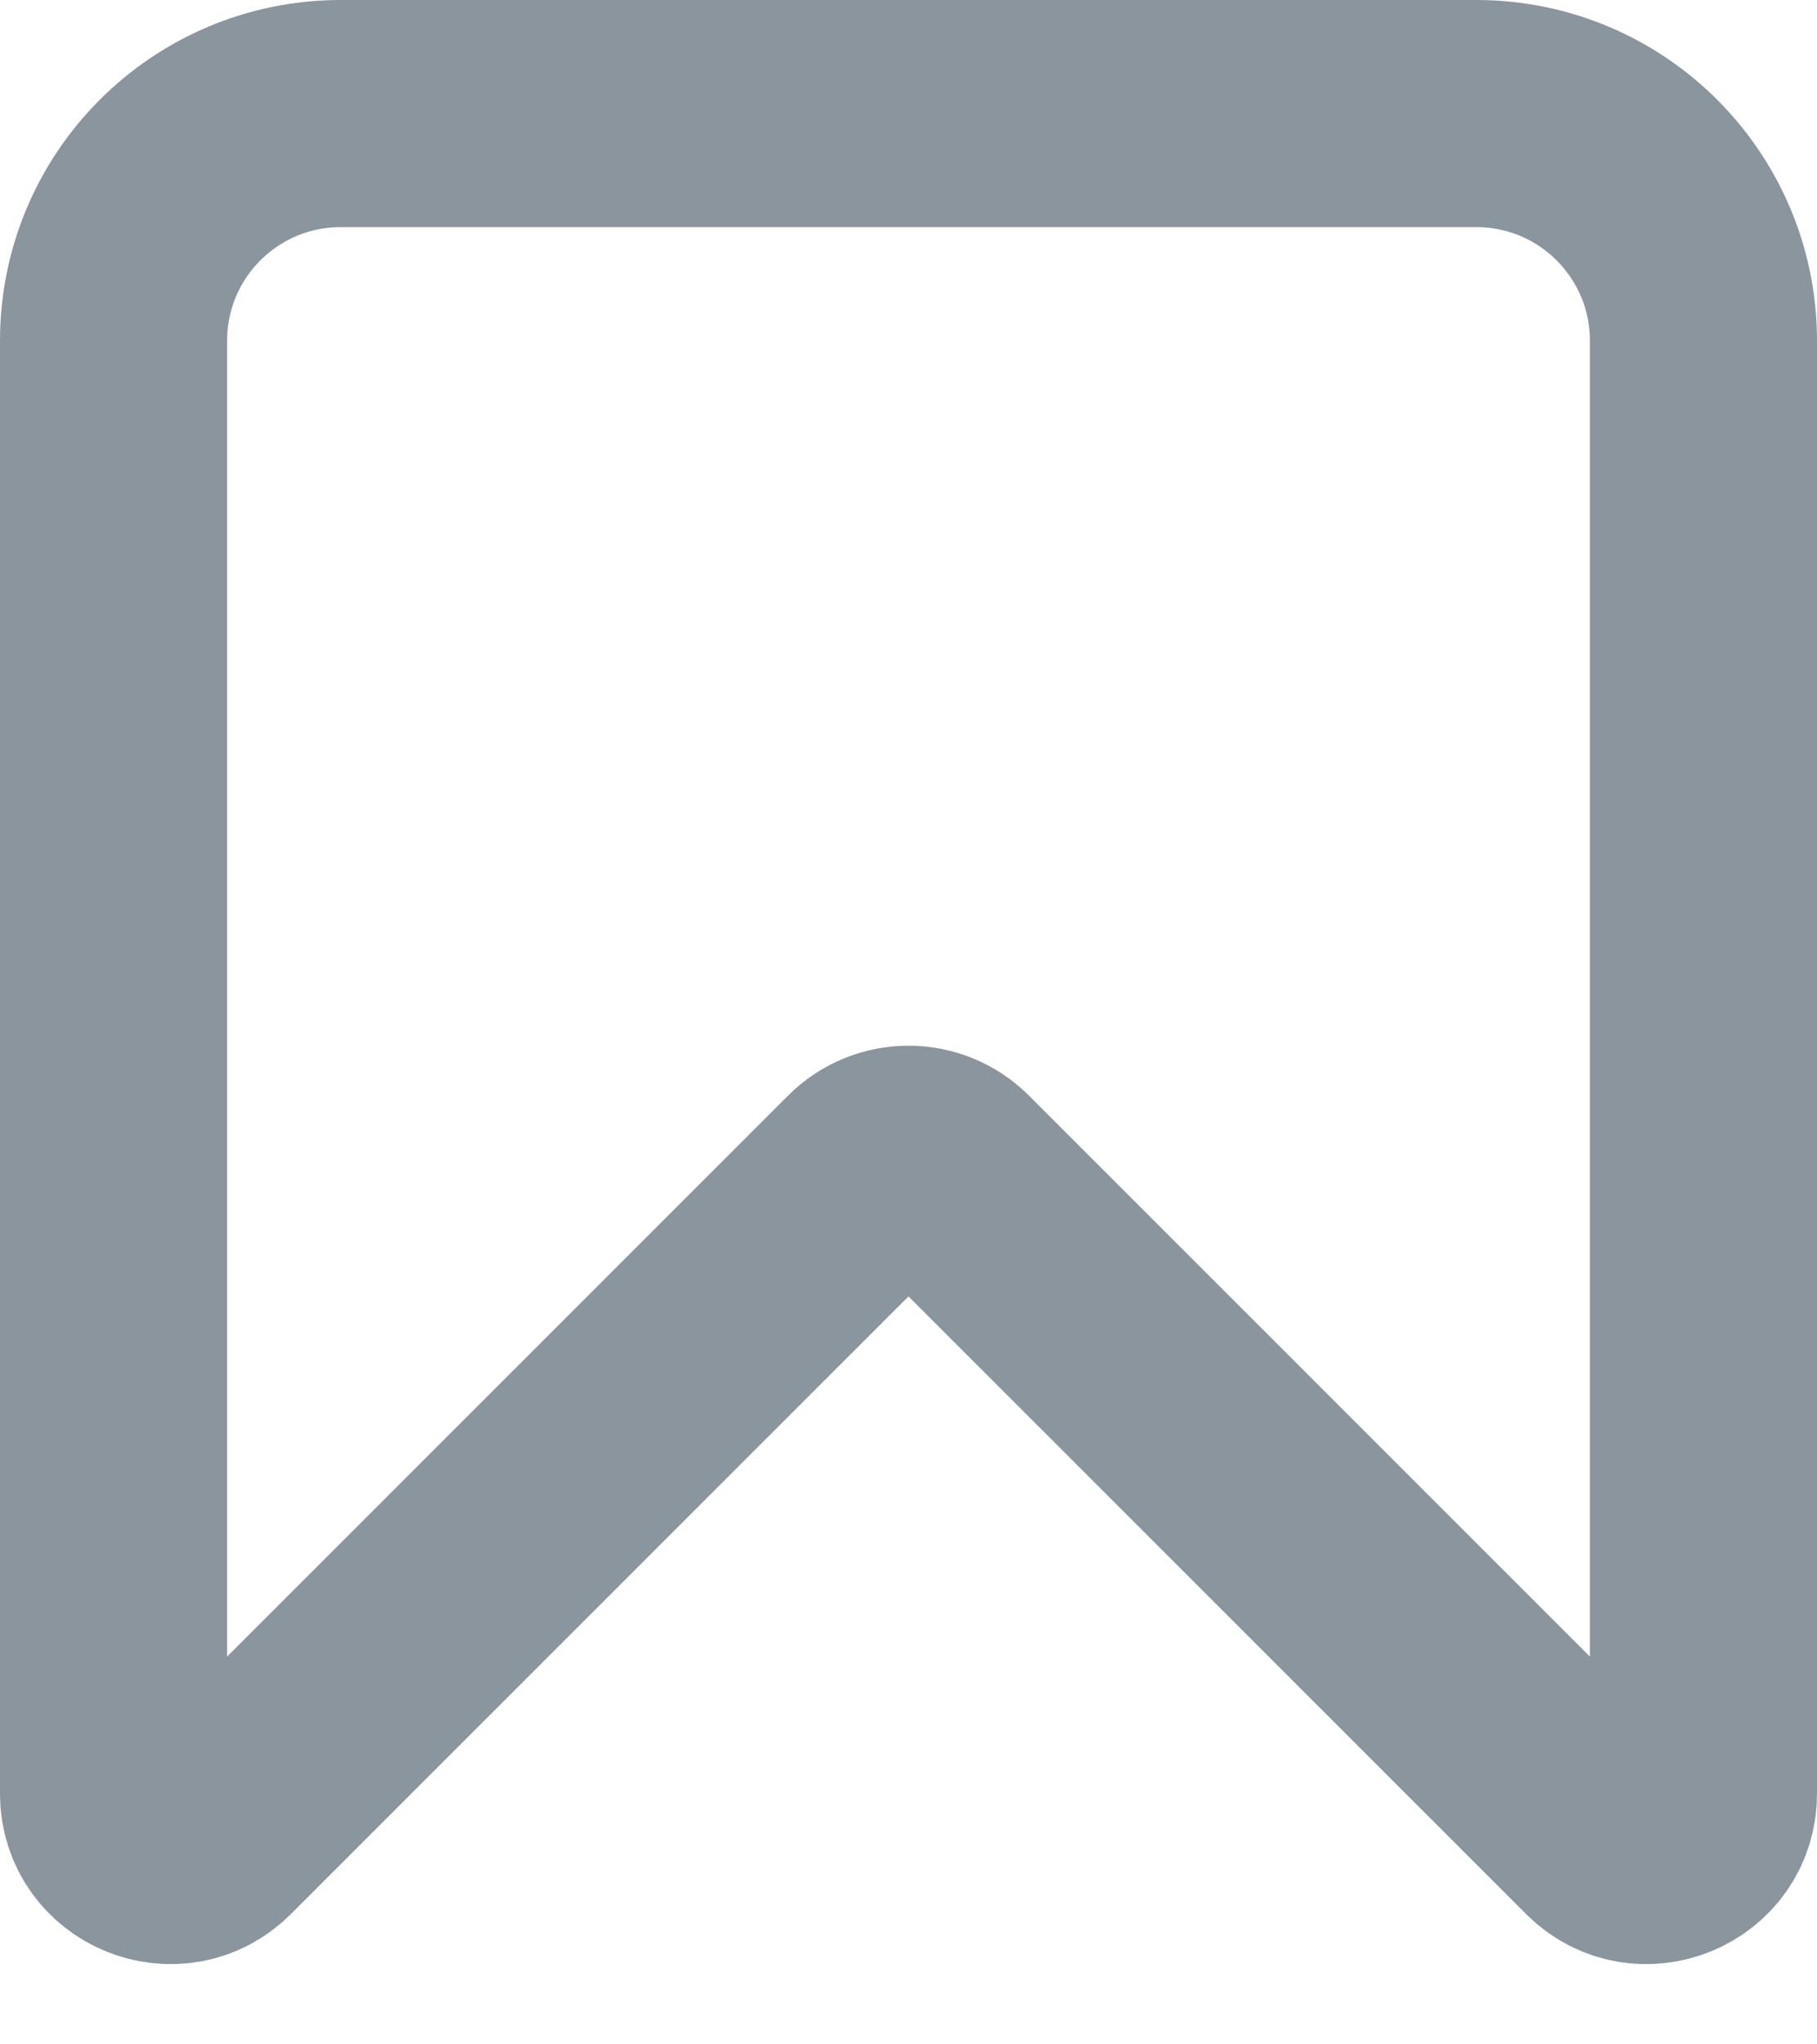 <svg width="16" height="18" viewBox="0 0 16 18" fill="none" xmlns="http://www.w3.org/2000/svg">
<path fill-rule="evenodd" clip-rule="evenodd" d="M13 1H3C1.895 1 1 1.895 1 3V15.793C1 16.238 1.539 16.461 1.854 16.146L7.646 10.354C7.842 10.158 8.158 10.158 8.354 10.354L14.146 16.146C14.461 16.461 15 16.238 15 15.793V3C15 1.895 14.105 1 13 1Z" stroke="#192D3F" stroke-opacity="0.5" stroke-width="2" stroke-linecap="round"/>
</svg>
